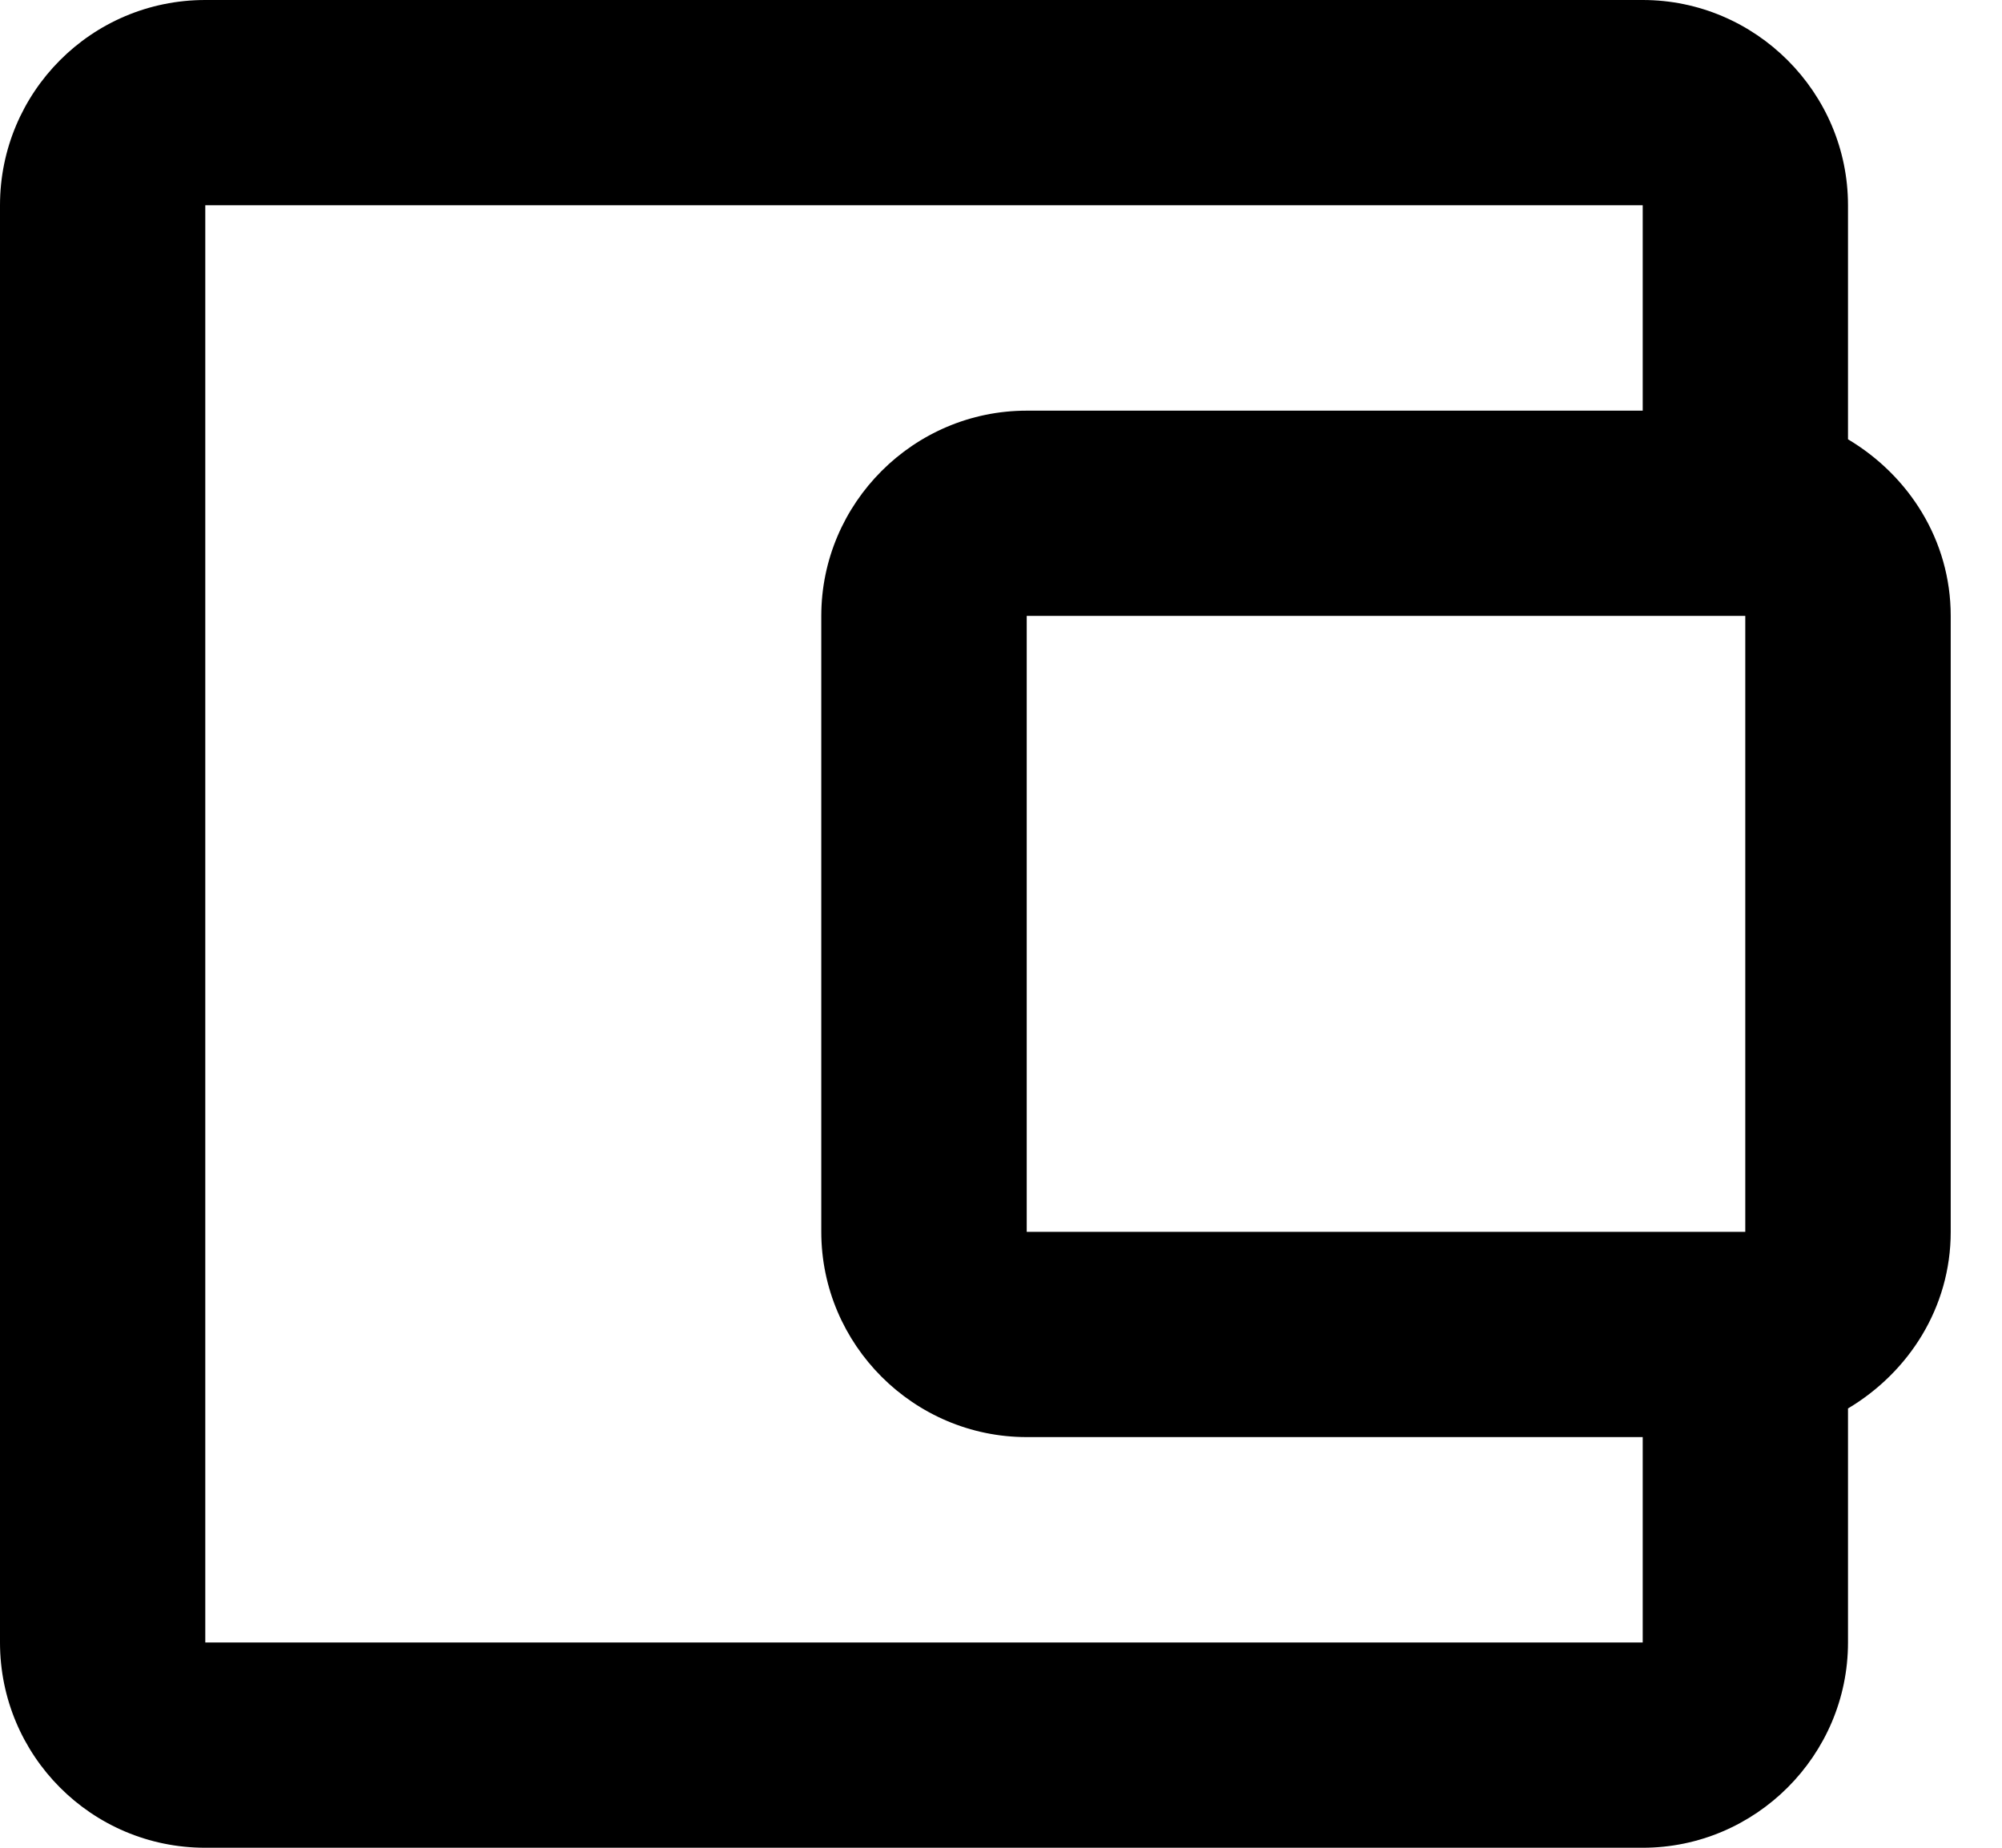 <svg width="13" height="12" viewBox="0 0 13 12" fill="none" xmlns="http://www.w3.org/2000/svg">
<path d="M12 2.853V1.333C12 0.6 11.4 0 10.667 0H1.333C0.593 0 0 0.6 0 1.333V10.667C0 11.4 0.593 12 1.333 12H10.667C11.4 12 12 11.4 12 10.667V9.147C12.393 8.913 12.667 8.493 12.667 8V4C12.667 3.507 12.393 3.087 12 2.853ZM11.333 4V8H6.667V4H11.333ZM1.333 10.667V1.333H10.667V2.667H6.667C5.933 2.667 5.333 3.267 5.333 4V8C5.333 8.733 5.933 9.333 6.667 9.333H10.667V10.667H1.333Z" fill="black"/>
</svg>
